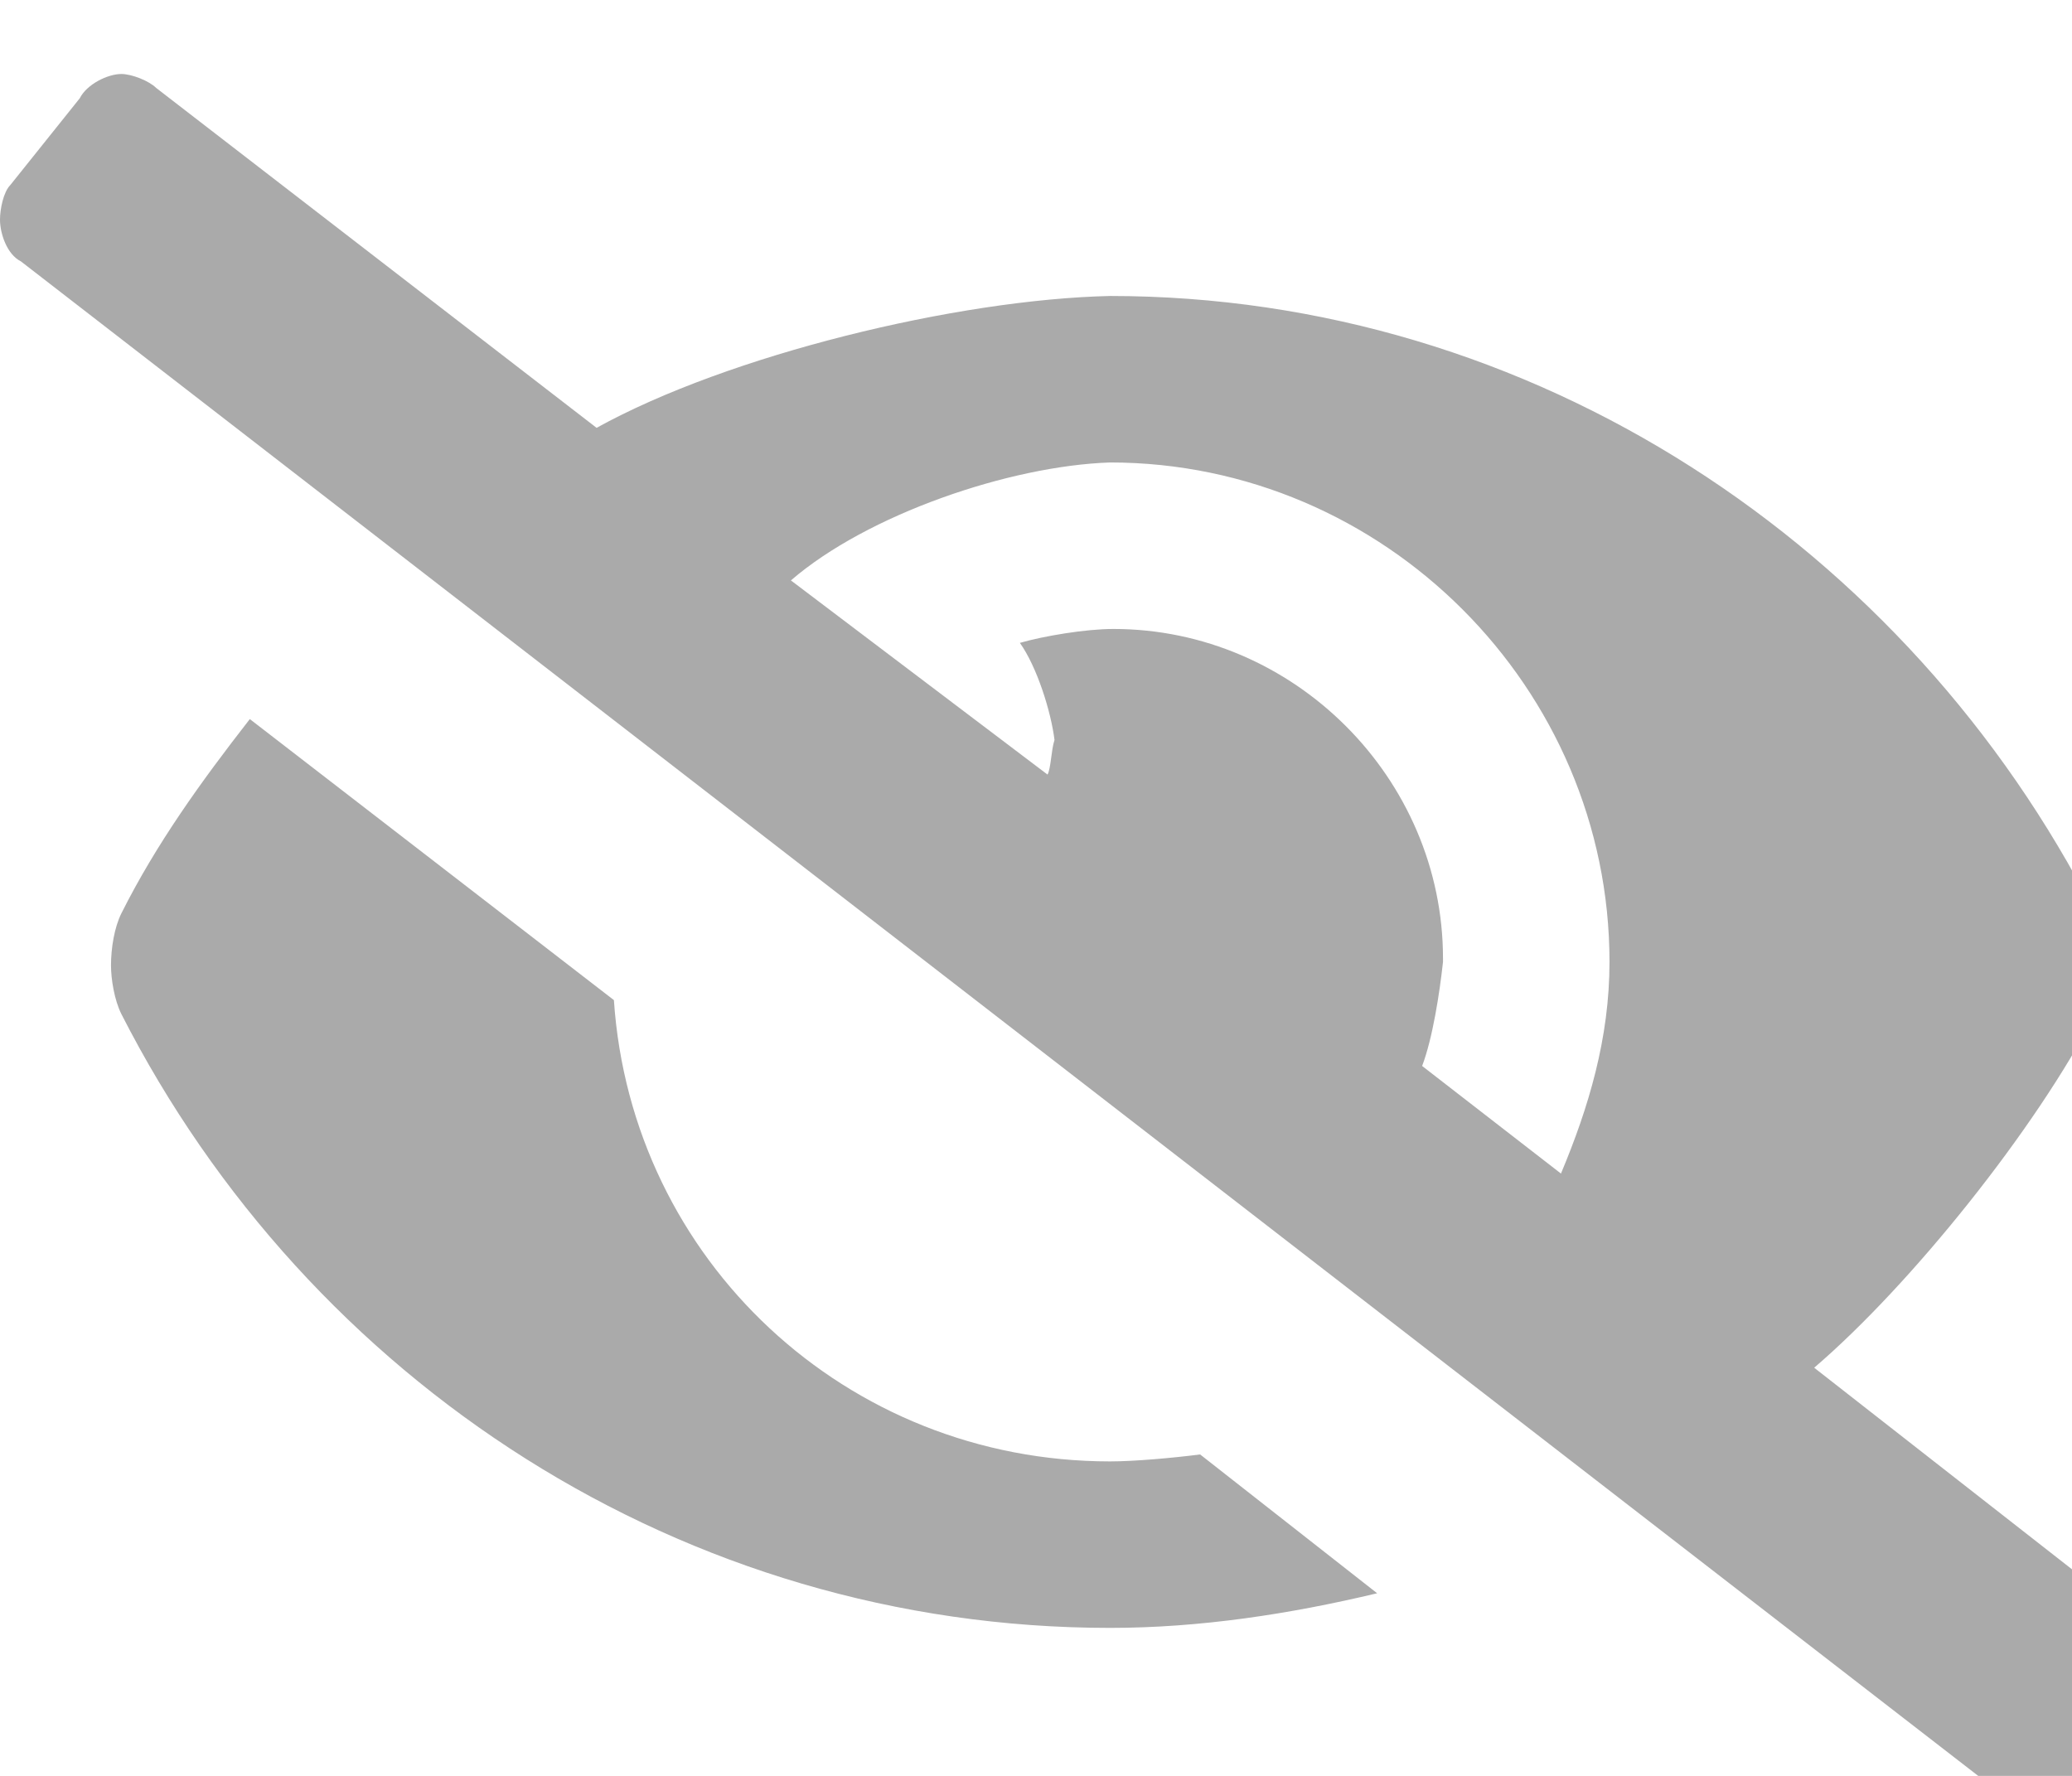 <svg width="14" height="12" viewBox="0 0 14 12" fill="none" xmlns="http://www.w3.org/2000/svg">
<path d="M7.5 9.875C5.719 9.875 4.266 8.516 4.148 6.758L1.688 4.859C1.359 5.281 1.055 5.703 0.82 6.172C0.773 6.266 0.75 6.406 0.75 6.523C0.75 6.617 0.773 6.758 0.82 6.852C2.086 9.336 4.617 11 7.5 11C8.109 11 8.719 10.906 9.305 10.766L8.109 9.828C7.922 9.852 7.664 9.875 7.5 9.875ZM14.836 11.258L12.258 9.242C12.914 8.68 13.758 7.625 14.156 6.852C14.203 6.758 14.227 6.617 14.227 6.5C14.227 6.406 14.203 6.266 14.156 6.172C12.891 3.688 10.359 2 7.5 2C6.469 2.023 4.922 2.398 4.031 2.891L1.055 0.594C1.008 0.547 0.891 0.5 0.82 0.5C0.727 0.5 0.586 0.57 0.539 0.664L0.07 1.25C0.023 1.297 0 1.414 0 1.484C0 1.578 0.047 1.719 0.141 1.766L13.922 12.43C13.969 12.477 14.086 12.523 14.156 12.523C14.25 12.523 14.391 12.453 14.461 12.359L14.906 11.773C14.953 11.727 15 11.609 15 11.539C15 11.445 14.93 11.305 14.836 11.258ZM10.547 7.93L9.609 7.203C9.68 7.016 9.727 6.711 9.75 6.5C9.75 6.5 9.75 6.5 9.75 6.477C9.75 5.258 8.742 4.25 7.523 4.25C7.336 4.25 7.055 4.297 6.891 4.344C7.008 4.508 7.102 4.812 7.125 5C7.102 5.07 7.102 5.188 7.078 5.234L5.344 3.922C5.859 3.477 6.82 3.148 7.5 3.125C9.352 3.125 10.875 4.648 10.875 6.5C10.875 7.016 10.734 7.484 10.547 7.93Z" fill="#AAAAAA"/>
</svg>
